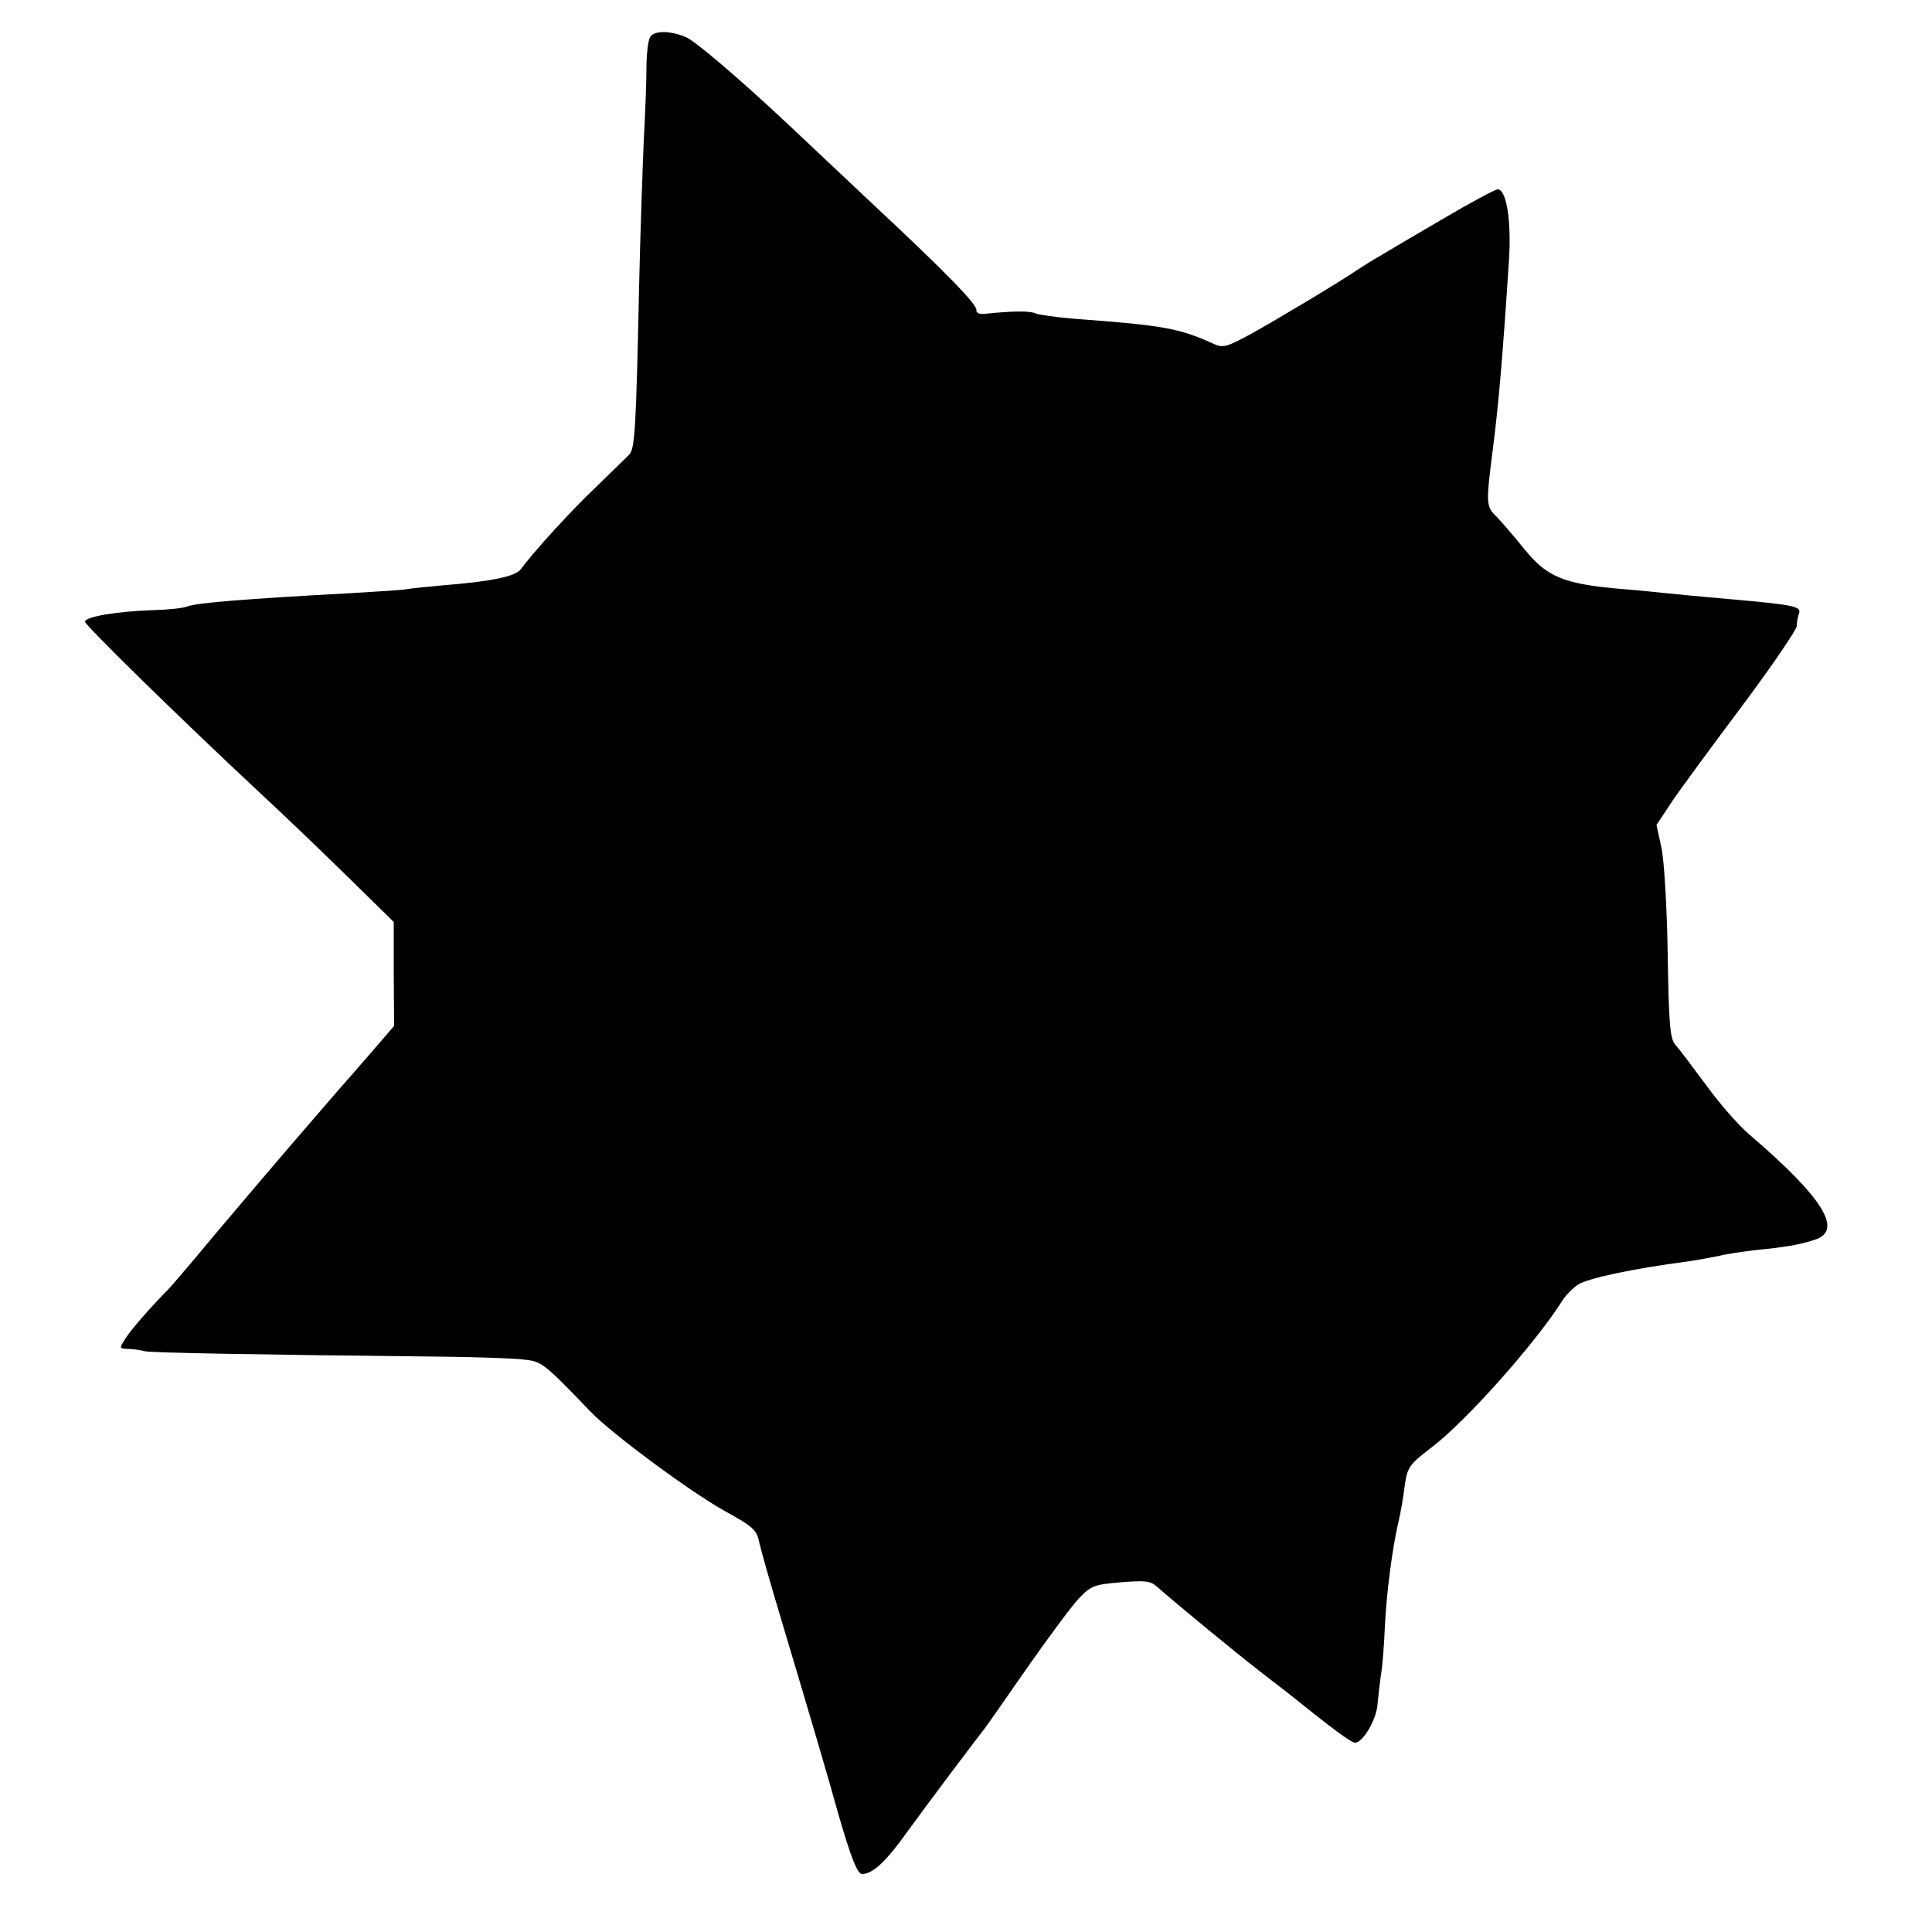 <?xml version="1.0" standalone="no"?>
<!DOCTYPE svg PUBLIC "-//W3C//DTD SVG 20010904//EN"
 "http://www.w3.org/TR/2001/REC-SVG-20010904/DTD/svg10.dtd">
<svg version="1.0" xmlns="http://www.w3.org/2000/svg"
 width="500pt" height="500pt" viewBox="0 0 500 500"
 preserveAspectRatio="xMidYMid meet">
<g transform="translate(0,500) scale(0.1,-0.1)"
fill="#000000" stroke="none">
<path d="M1682 4903 c-5 -10 -9 -45 -9 -78 0 -33 -3 -118 -7 -190 -3 -71 -9
-240 -12 -375 -8 -378 -11 -421 -26 -437 -7 -7 -45 -44 -83 -81 -65 -61 -165
-171 -197 -215 -14 -19 -77 -32 -204 -42 -42 -4 -84 -8 -93 -10 -10 -2 -74 -6
-142 -10 -277 -15 -396 -25 -423 -34 -11 -5 -51 -9 -89 -10 -94 -3 -177 -17
-177 -30 0 -9 243 -247 440 -431 80 -74 193 -183 252 -241 l107 -105 0 -135 1
-134 -56 -65 c-31 -36 -74 -85 -96 -110 -21 -25 -47 -54 -56 -65 -45 -51 -262
-306 -306 -360 -28 -33 -57 -67 -65 -76 -54 -55 -100 -108 -115 -131 -18 -28
-18 -28 5 -29 13 0 33 -3 44 -6 18 -4 286 -9 768 -14 86 -1 180 -4 207 -7 52
-5 53 -5 178 -135 52 -55 256 -206 345 -256 78 -43 85 -50 92 -83 4 -18 27
-100 52 -183 77 -258 124 -416 153 -521 32 -111 49 -154 61 -154 27 0 62 32
116 108 53 73 171 230 200 267 5 6 53 75 108 154 55 79 116 161 135 182 33 35
40 38 110 44 64 5 78 4 95 -12 43 -38 193 -162 260 -214 38 -30 77 -59 85 -66
112 -90 157 -123 167 -123 20 0 55 59 58 99 2 22 6 57 9 78 4 21 8 76 10 123
4 86 19 203 36 275 5 22 12 61 15 87 7 51 11 57 71 103 88 67 267 268 336 377
9 15 28 34 41 43 26 17 144 42 282 60 28 4 66 11 85 15 19 5 62 11 95 15 72 7
110 13 150 26 77 23 25 108 -169 274 -26 22 -76 79 -110 126 -35 47 -70 94
-80 105 -14 16 -17 51 -20 234 -2 123 -9 241 -16 275 l-13 60 41 62 c23 34
105 145 182 248 77 103 140 196 140 205 0 10 3 25 6 33 6 18 -16 22 -186 37
-69 6 -141 13 -160 15 -19 2 -66 7 -105 10 -158 13 -201 31 -260 104 -25 31
-57 68 -71 83 -29 28 -29 31 -9 188 13 103 24 226 40 474 7 103 -6 186 -29
186 -6 0 -70 -34 -141 -76 -72 -42 -145 -85 -163 -96 -18 -10 -45 -27 -60 -37
-44 -30 -202 -125 -276 -166 -61 -33 -71 -36 -95 -25 -90 41 -130 48 -361 65
-46 4 -91 10 -100 14 -14 7 -63 6 -130 -1 -15 -2 -24 2 -23 9 3 14 -80 99
-261 268 -70 66 -171 161 -224 211 -130 122 -243 218 -267 228 -43 18 -84 17
-93 -1z"/>
</g>
</svg>
